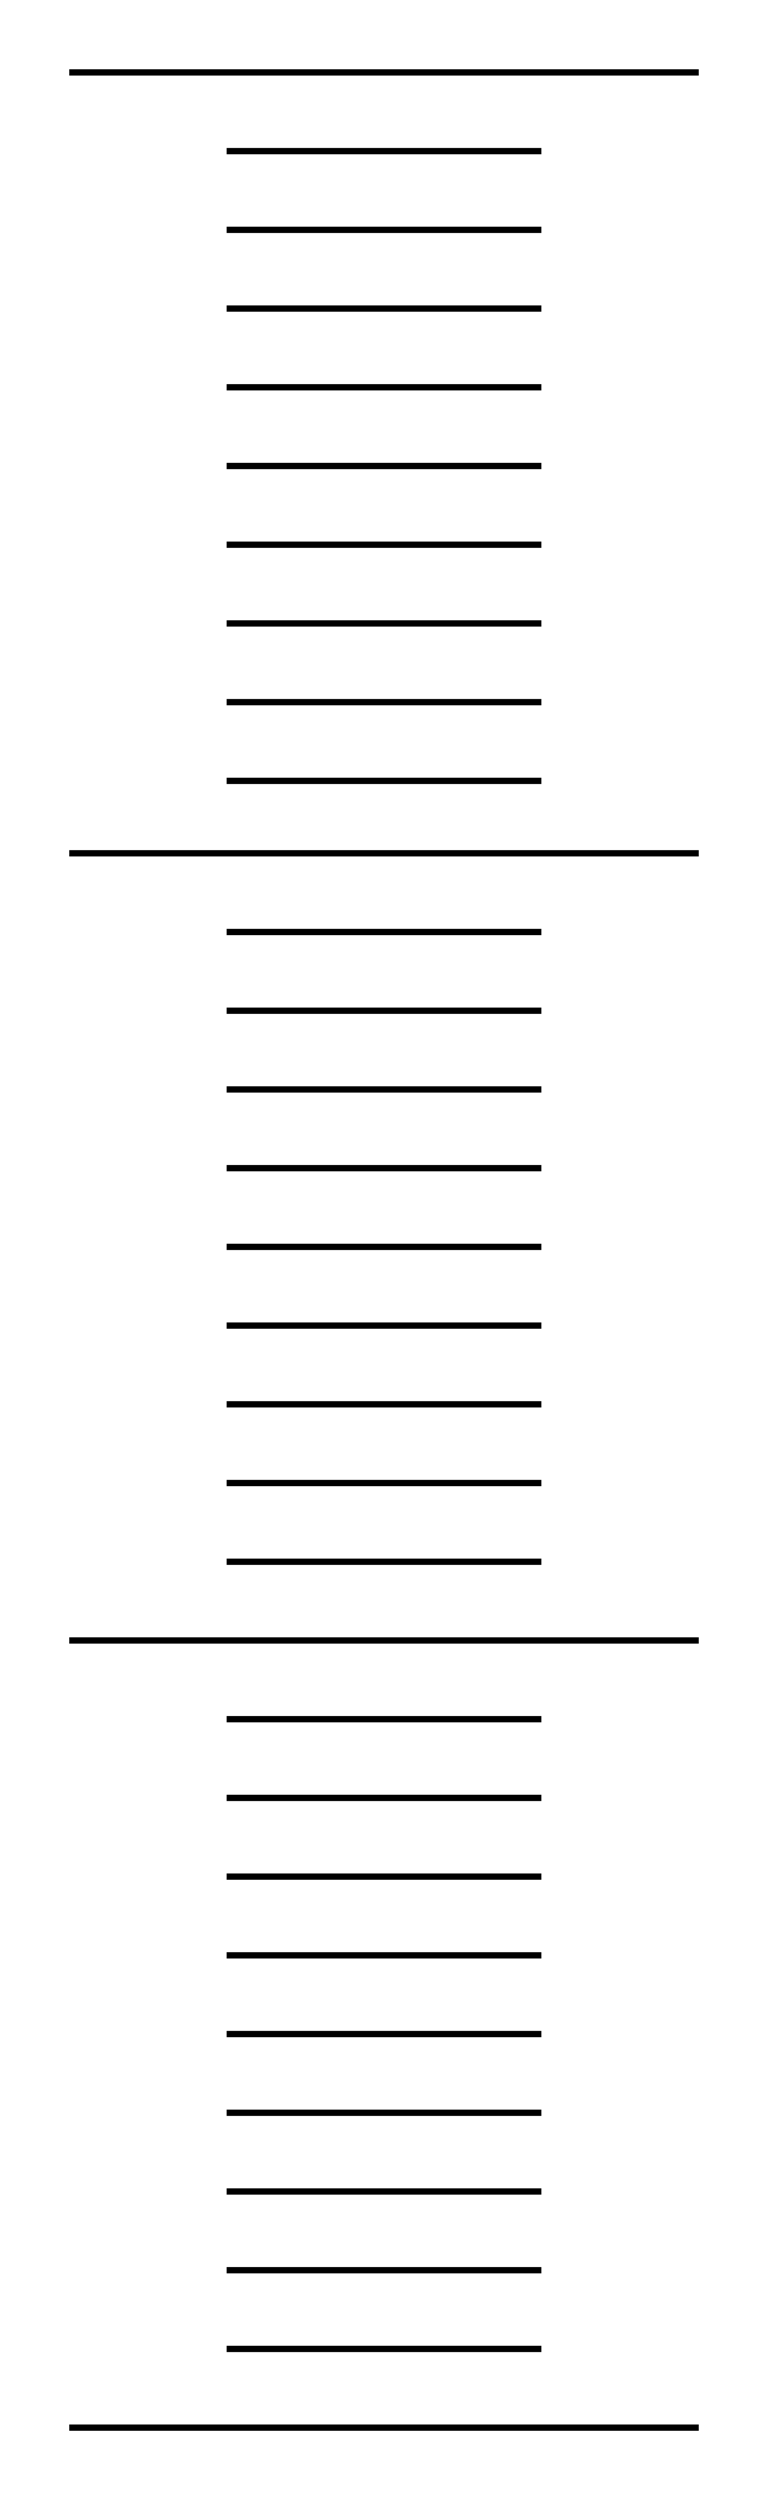 <!DOCTYPE svg PUBLIC "-//W3C//DTD SVG 20000303 Stylable//EN" "http://www.w3.org/TR/2000/03/WD-SVG-20000303/DTD/svg-20000303-stylable.dtd"><svg xmlns="http://www.w3.org/2000/svg" width="307px" height="999px" viewBox="0 0 244 792"><path style="fill:none;stroke:#000;stroke-width:2" d="M22,22 l200,0" /><path style="fill:none;stroke:#000;stroke-width:2" d="M22,270 l200,0" /><path style="fill:none;stroke:#000;stroke-width:2" d="M22,520 l200,0" /><path style="fill:none;stroke:#000;stroke-width:2" d="M22,770 l200,0" /><path style="fill:none;stroke:#000;stroke-width:2" d="M72,47 l100,0" /><path style="fill:none;stroke:#000;stroke-width:2" d="M72,295 l100,0" /><path style="fill:none;stroke:#000;stroke-width:2" d="M72,545 l100,0" /><path style="fill:none;stroke:#000;stroke-width:2" d="M72,72 l100,0" /><path style="fill:none;stroke:#000;stroke-width:2" d="M72,320 l100,0" /><path style="fill:none;stroke:#000;stroke-width:2" d="M72,570 l100,0" /><path style="fill:none;stroke:#000;stroke-width:2" d="M72,97 l100,0" /><path style="fill:none;stroke:#000;stroke-width:2" d="M72,345 l100,0" /><path style="fill:none;stroke:#000;stroke-width:2" d="M72,595 l100,0" /><path style="fill:none;stroke:#000;stroke-width:2" d="M72,122 l100,0" /><path style="fill:none;stroke:#000;stroke-width:2" d="M72,370 l100,0" /><path style="fill:none;stroke:#000;stroke-width:2" d="M72,620 l100,0" /><path style="fill:none;stroke:#000;stroke-width:2" d="M72,147 l100,0" /><path style="fill:none;stroke:#000;stroke-width:2" d="M72,395 l100,0" /><path style="fill:none;stroke:#000;stroke-width:2" d="M72,645 l100,0" /><path style="fill:none;stroke:#000;stroke-width:2" d="M72,172 l100,0" /><path style="fill:none;stroke:#000;stroke-width:2" d="M72,420 l100,0" /><path style="fill:none;stroke:#000;stroke-width:2" d="M72,670 l100,0" /><path style="fill:none;stroke:#000;stroke-width:2" d="M72,197 l100,0" /><path style="fill:none;stroke:#000;stroke-width:2" d="M72,445 l100,0" /><path style="fill:none;stroke:#000;stroke-width:2" d="M72,695 l100,0" /><path style="fill:none;stroke:#000;stroke-width:2" d="M72,222 l100,0" /><path style="fill:none;stroke:#000;stroke-width:2" d="M72,470 l100,0" /><path style="fill:none;stroke:#000;stroke-width:2" d="M72,720 l100,0" /><path style="fill:none;stroke:#000;stroke-width:2" d="M72,247 l100,0" /><path style="fill:none;stroke:#000;stroke-width:2" d="M72,495 l100,0" /><path style="fill:none;stroke:#000;stroke-width:2" d="M72,745 l100,0" /></svg>